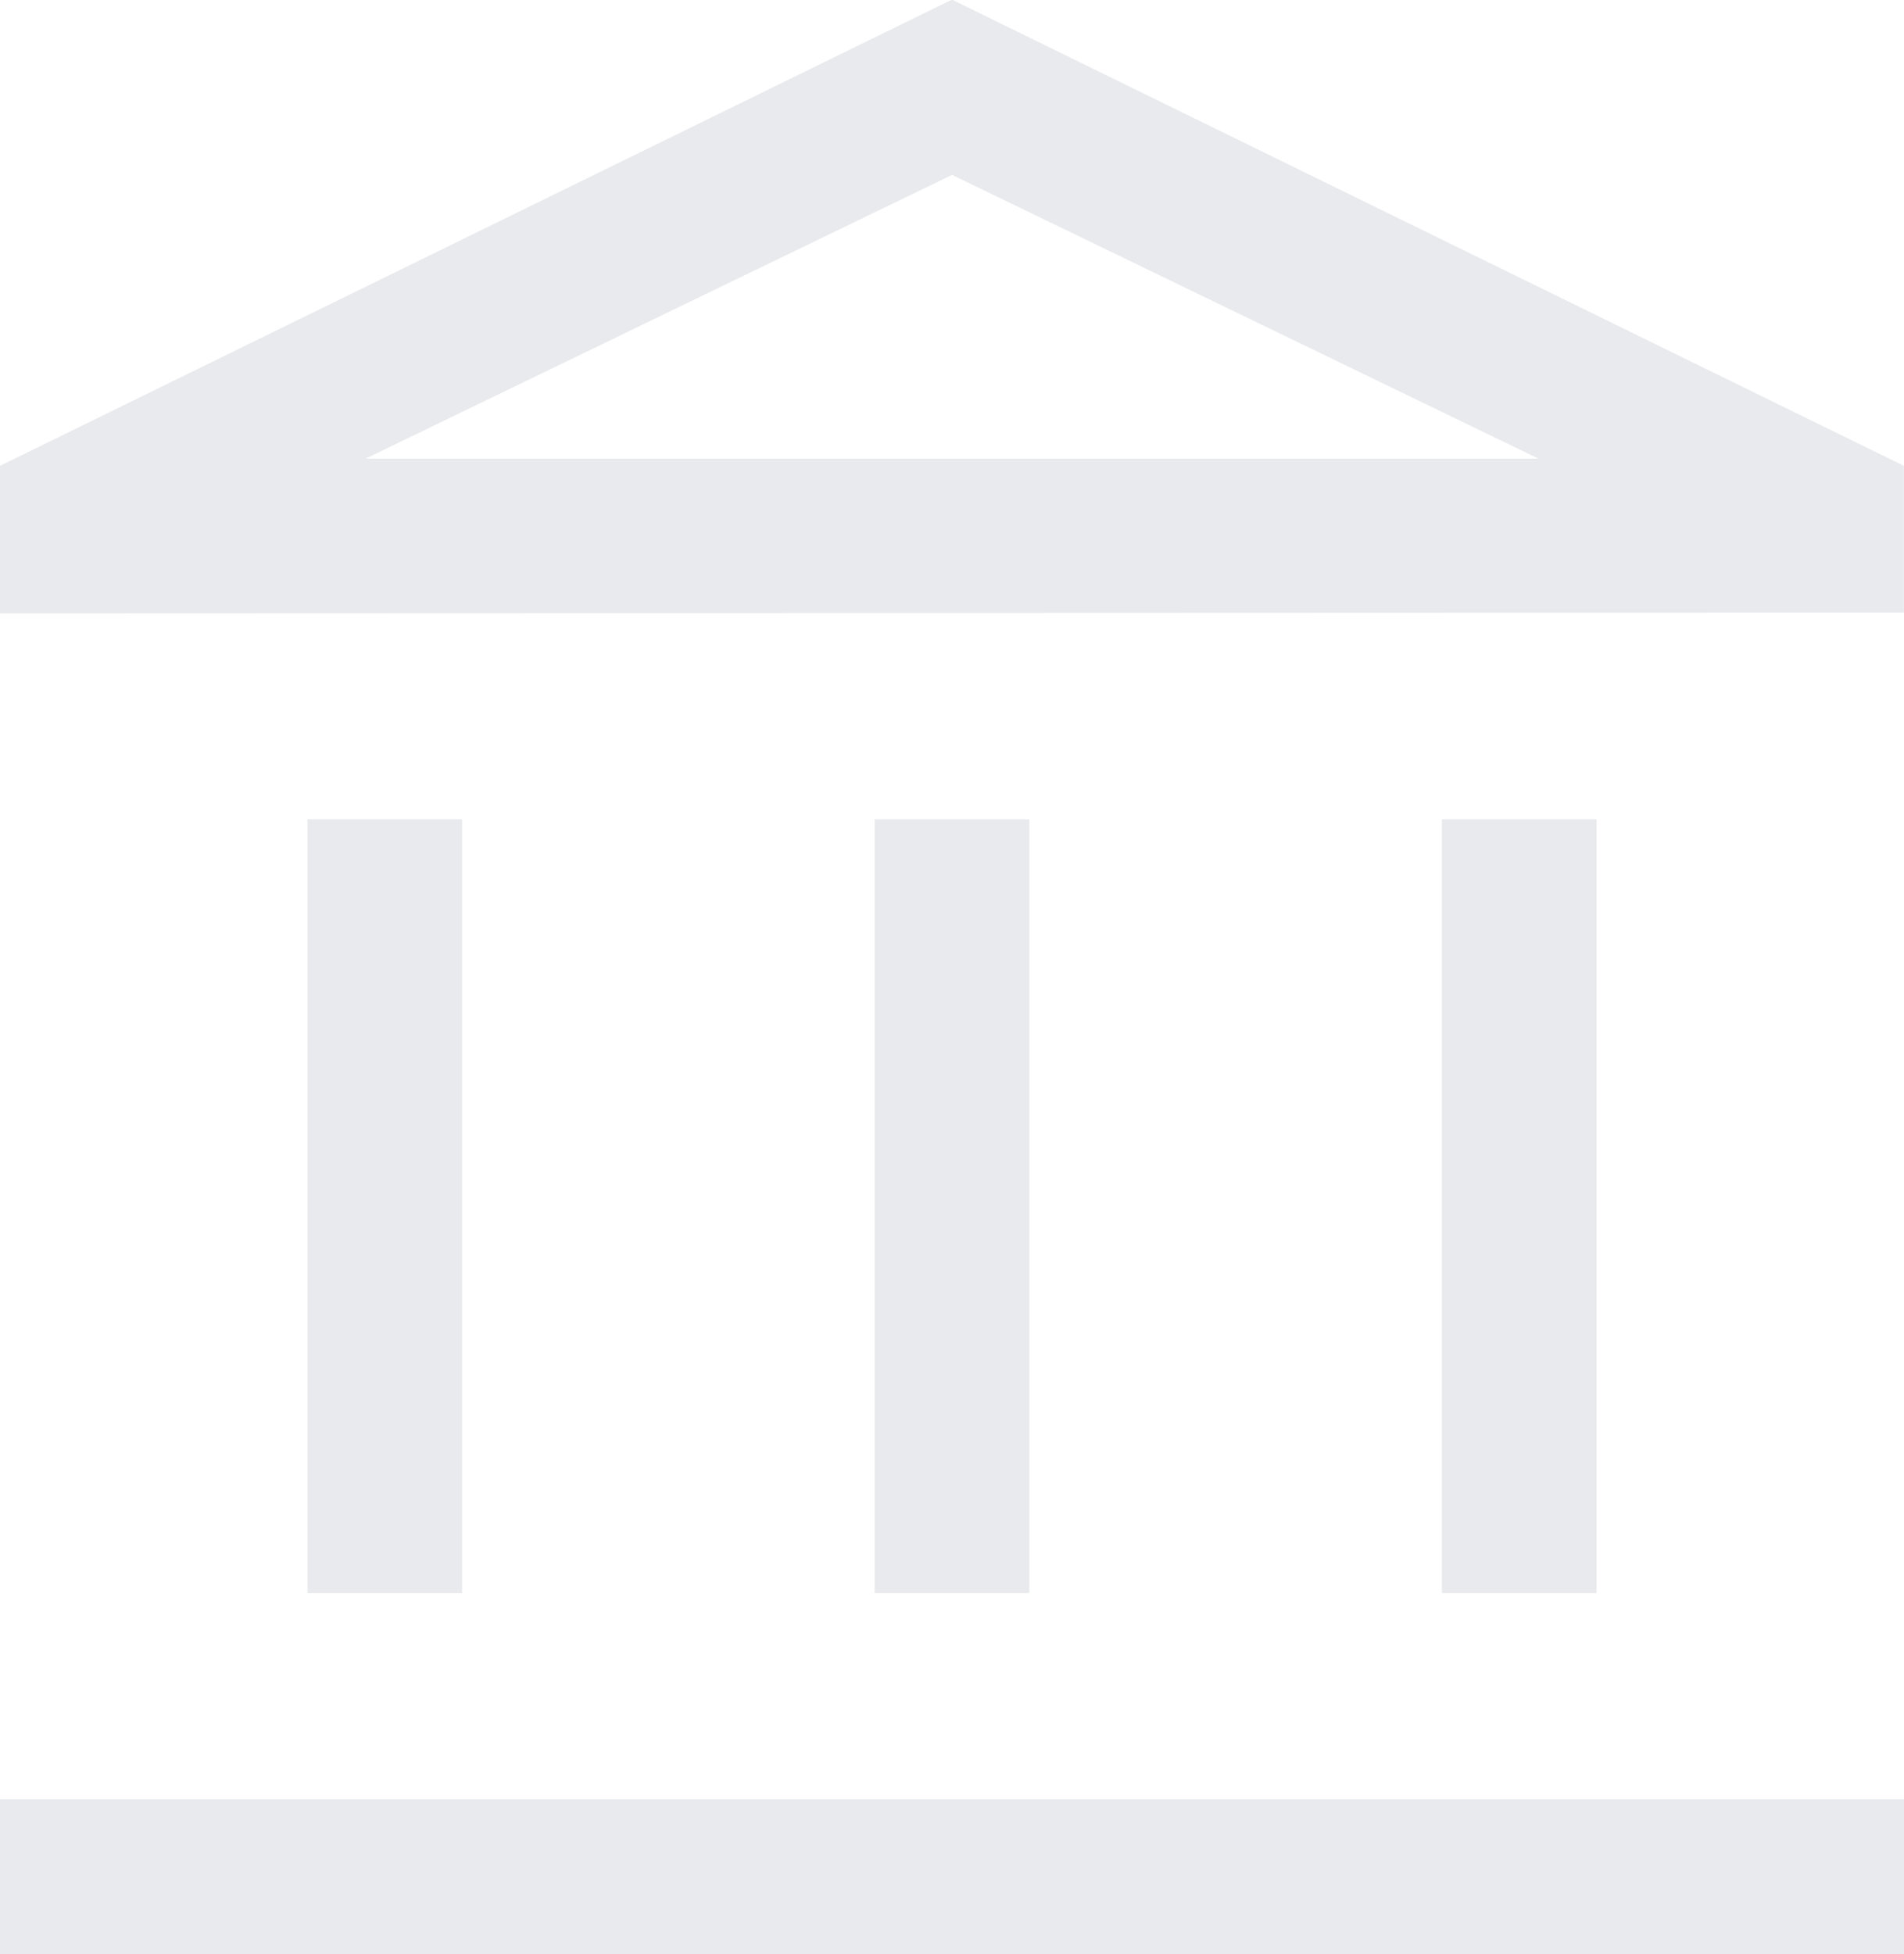 <svg xmlns="http://www.w3.org/2000/svg" viewBox="0 0 15.495 15.898">
  <path id="account_balance_24dp_FILL0_wght300_GRAD0_opsz24_1_" data-name="account_balance_24dp_FILL0_wght300_GRAD0_opsz24 (1)" d="M113.272-884.729v-6.295h1.259v6.295Zm4.616,0v-6.295h1.259v6.295Zm-7.118,2.938v-1.259h15.495v1.259Zm11.734-2.938v-6.295h1.259v6.295ZM110.77-892.7V-893.9l7.747-3.793,7.747,3.793v1.194Zm2.976-1.259h0Zm0,0h9.543l-4.771-2.308Z" transform="translate(-110.77 897.69)" fill="#e8eaed"/>
</svg>
